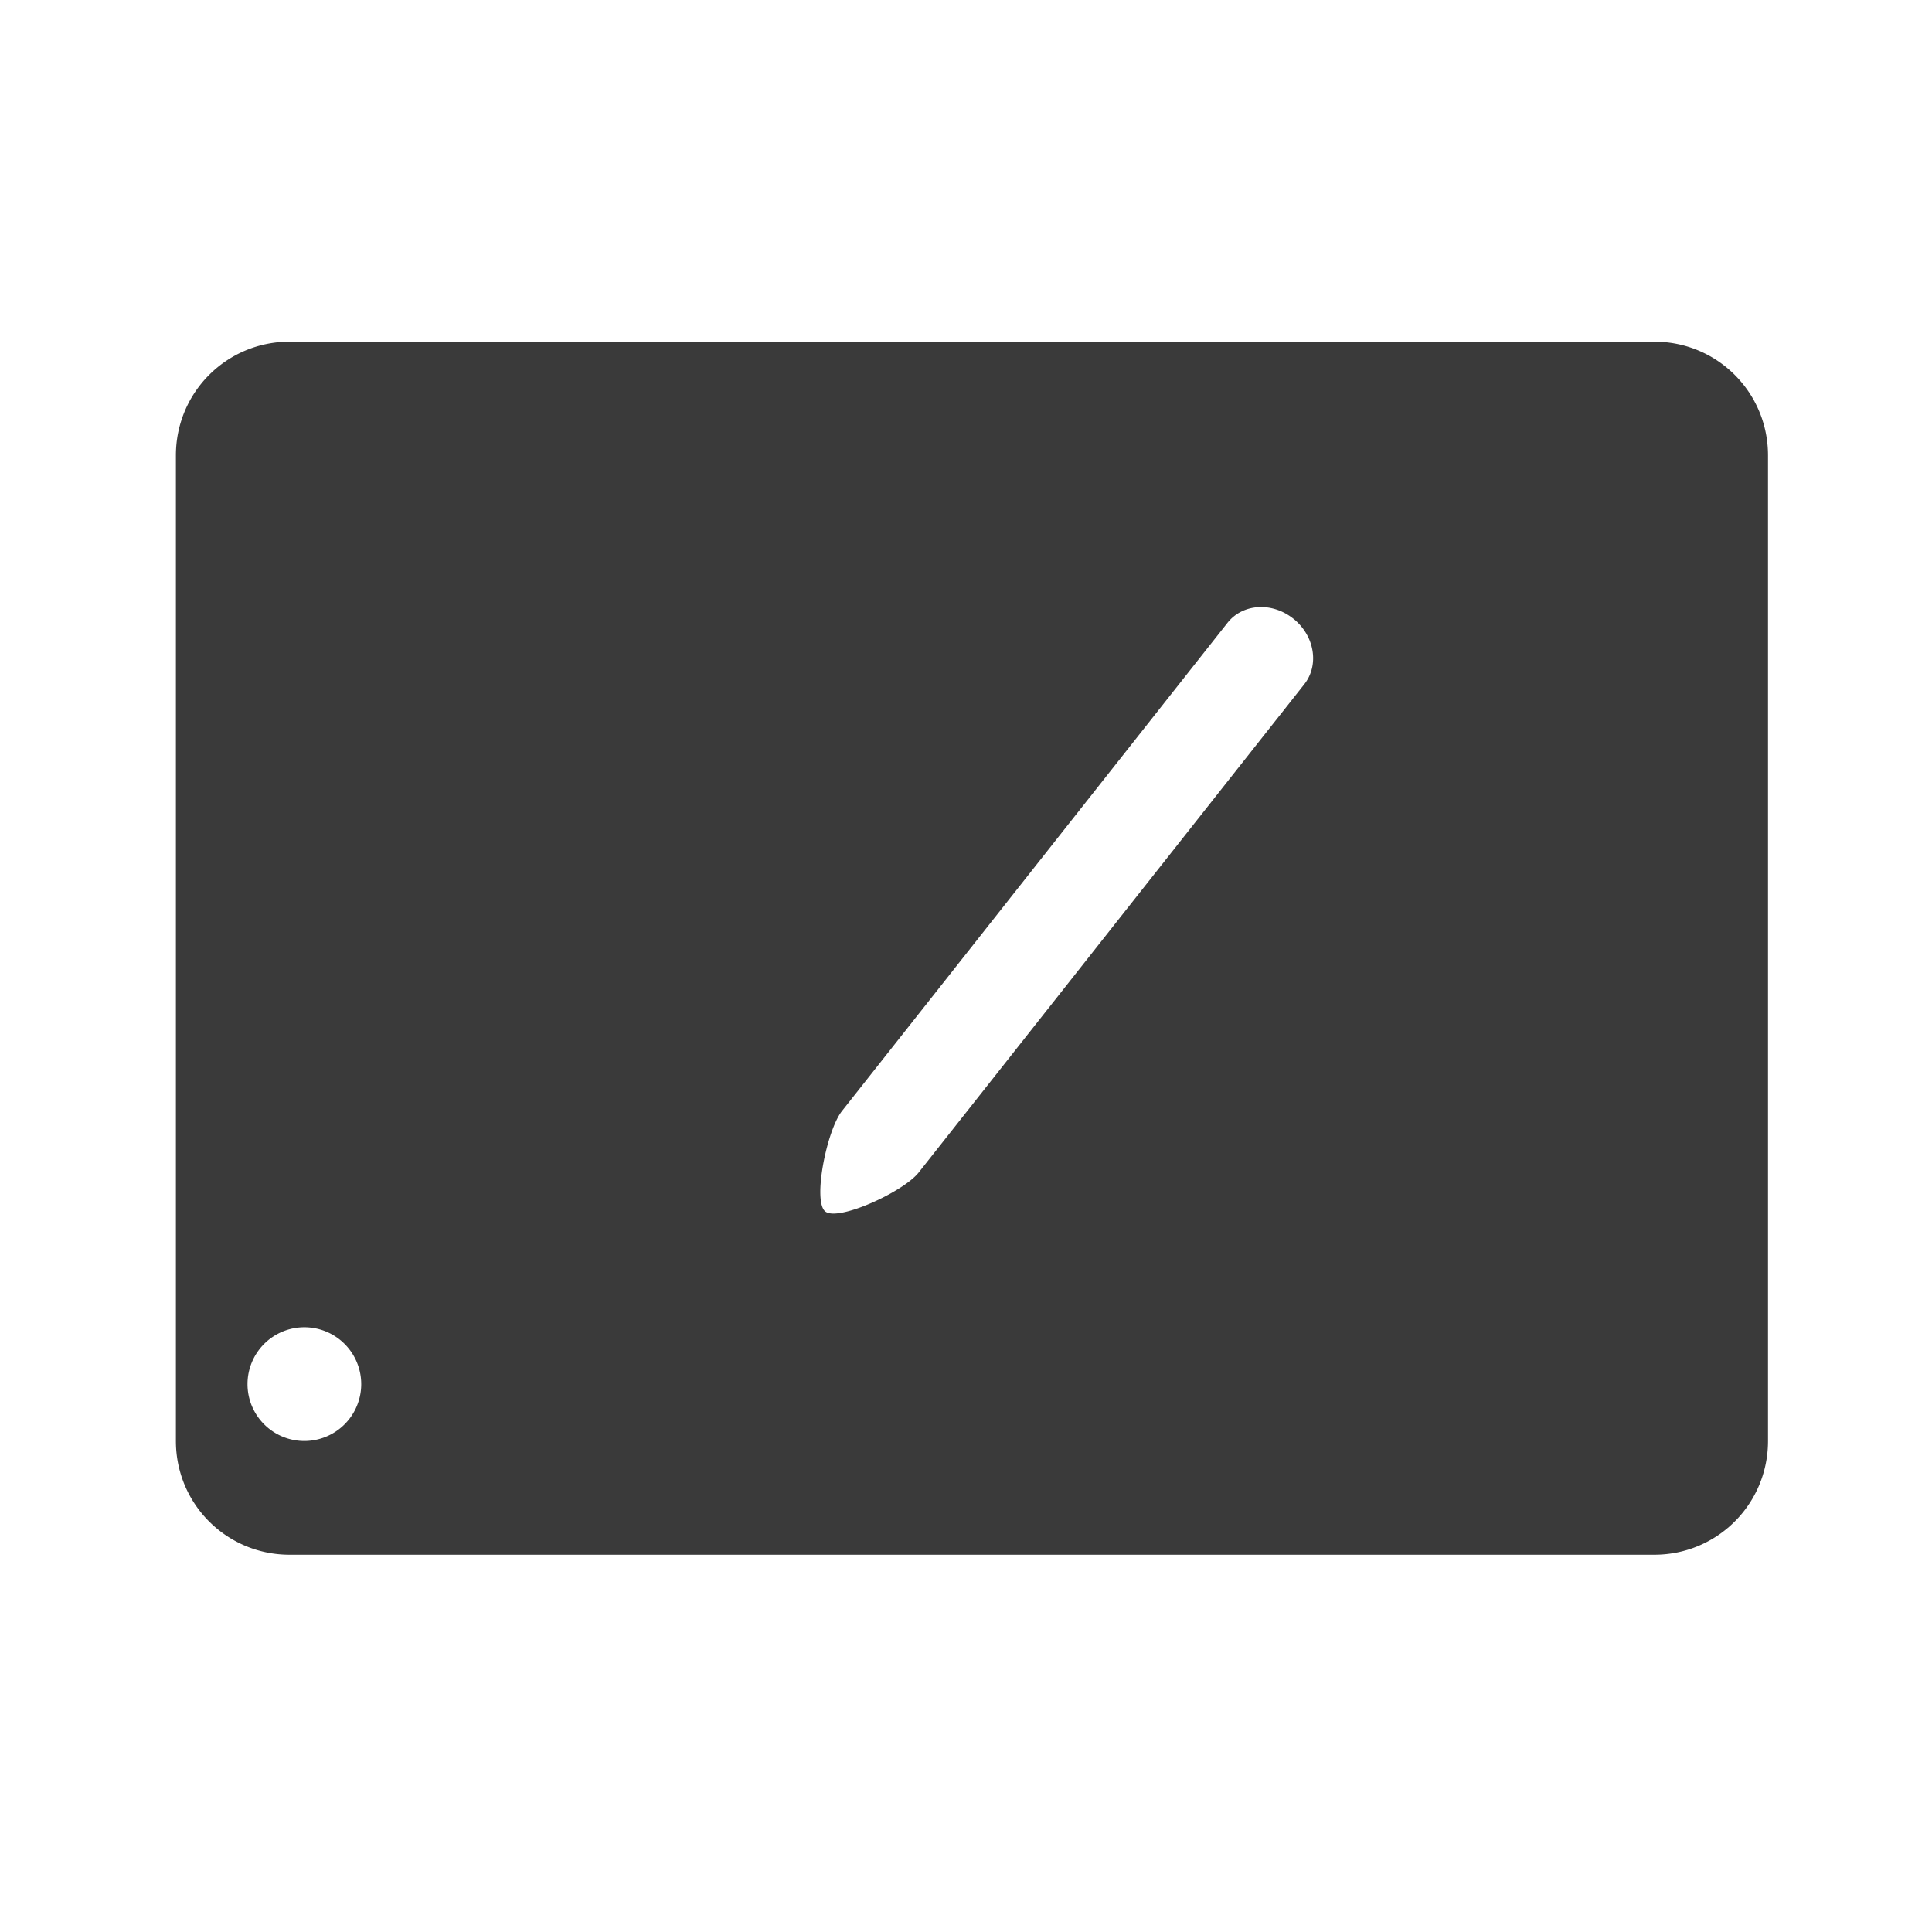 <?xml version="1.0" encoding="UTF-8"?>
<svg width="512" height="512" version="1.1" viewBox="0 0 512 512" xmlns="http://www.w3.org/2000/svg">
 <path d="m76.752 90.55c-16.696 0-30.136 13.44-30.136 30.136v261.19c0 16.696 13.44 30.139 30.136 30.139h361.65c16.696 0 30.139-13.443 30.139-30.139v-261.19c0-16.696-13.443-30.136-30.139-30.136zm256.68 70.349c3.157-0.196 6.512 0.812 9.325 3.067h0.011c5.626 4.521 6.912 12.274 2.864 17.388l-102.17 129.37c-4.038 5.123-21.365 13.052-24.75 10.329-3.396-2.712 0.38-21.508 4.419-26.621l102.17-129.38c2.019-2.557 4.978-3.956 8.134-4.152zm-252.77 190.84a15.069 15.069 0 0 1 15.066 15.069 15.069 15.069 0 0 1-15.066 15.069 15.069 15.069 0 0 1-15.069-15.069 15.069 15.069 0 0 1 15.069-15.069z" style="fill:#3a3a3a;stroke-width:10.046"/>
</svg>
